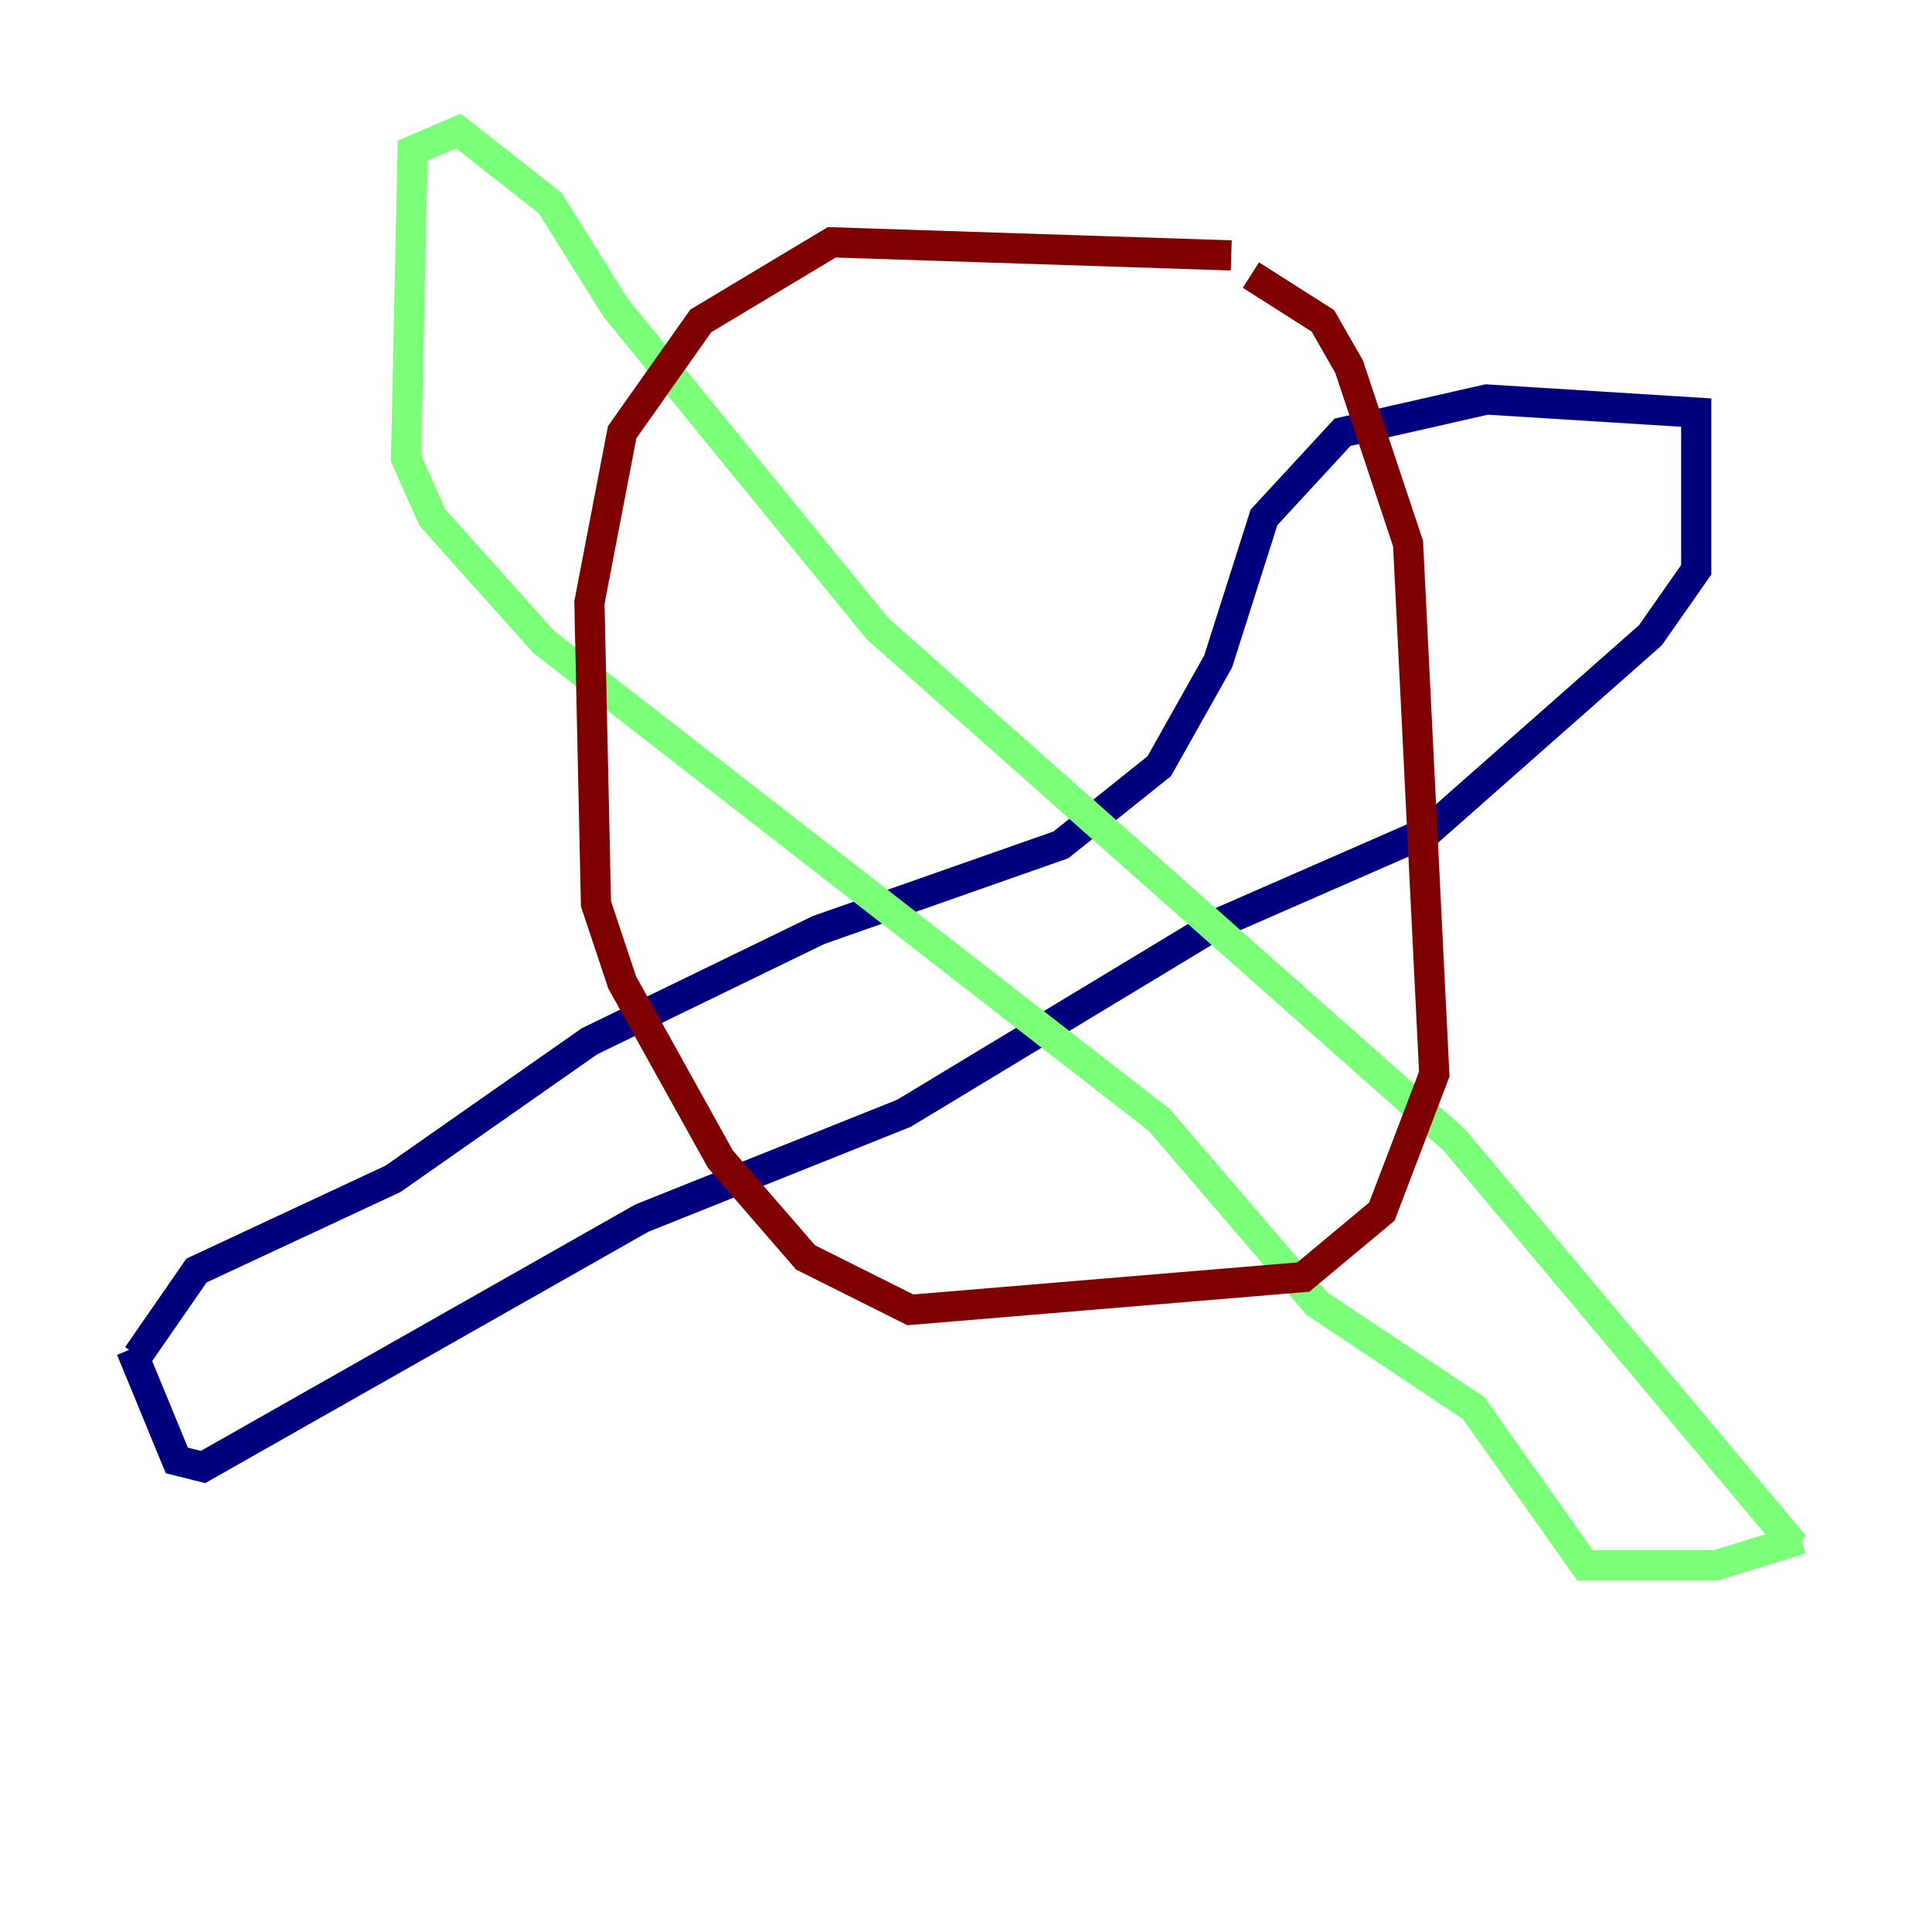 <?xml version="1.0" encoding="utf-8" ?>
<svg baseProfile="tiny" height="128" version="1.2" viewBox="0,0,128,128" width="128" xmlns="http://www.w3.org/2000/svg" xmlns:ev="http://www.w3.org/2001/xml-events" xmlns:xlink="http://www.w3.org/1999/xlink"><defs /><polyline fill="none" points="8.678,89.383 11.715,96.759 13.451,97.193 42.522,80.705 59.878,73.763 80.705,61.18 94.59,55.105 109.342,42.088 112.38,37.749 112.38,27.336 98.495,26.468 88.949,28.637 83.742,34.278 80.705,43.824 76.8,50.766 70.291,55.973 54.237,61.614 39.051,68.99 26.034,78.102 13.017,84.176 9.112,89.817" stroke="#00007f" stroke-width="2" /><polyline fill="none" points="118.888,102.4 96.325,75.498 58.142,41.654 40.786,20.393 36.447,13.451 30.373,8.678 27.336,9.98 26.902,30.373 28.637,34.278 36.014,42.522 76.8,74.197 87.214,86.346 97.627,93.288 105.003,103.702 113.681,103.702 119.322,101.966" stroke="#7cff79" stroke-width="2" /><polyline fill="none" points="81.573,16.922 55.105,16.054 46.427,21.261 41.22,28.637 39.051,39.919 39.485,59.878 41.22,65.085 47.729,76.8 53.37,83.308 60.312,86.78 86.346,84.61 91.552,80.271 95.024,71.159 93.288,36.014 89.383,24.298 87.647,21.261 82.875,18.224" stroke="#7f0000" stroke-width="2" /></svg>